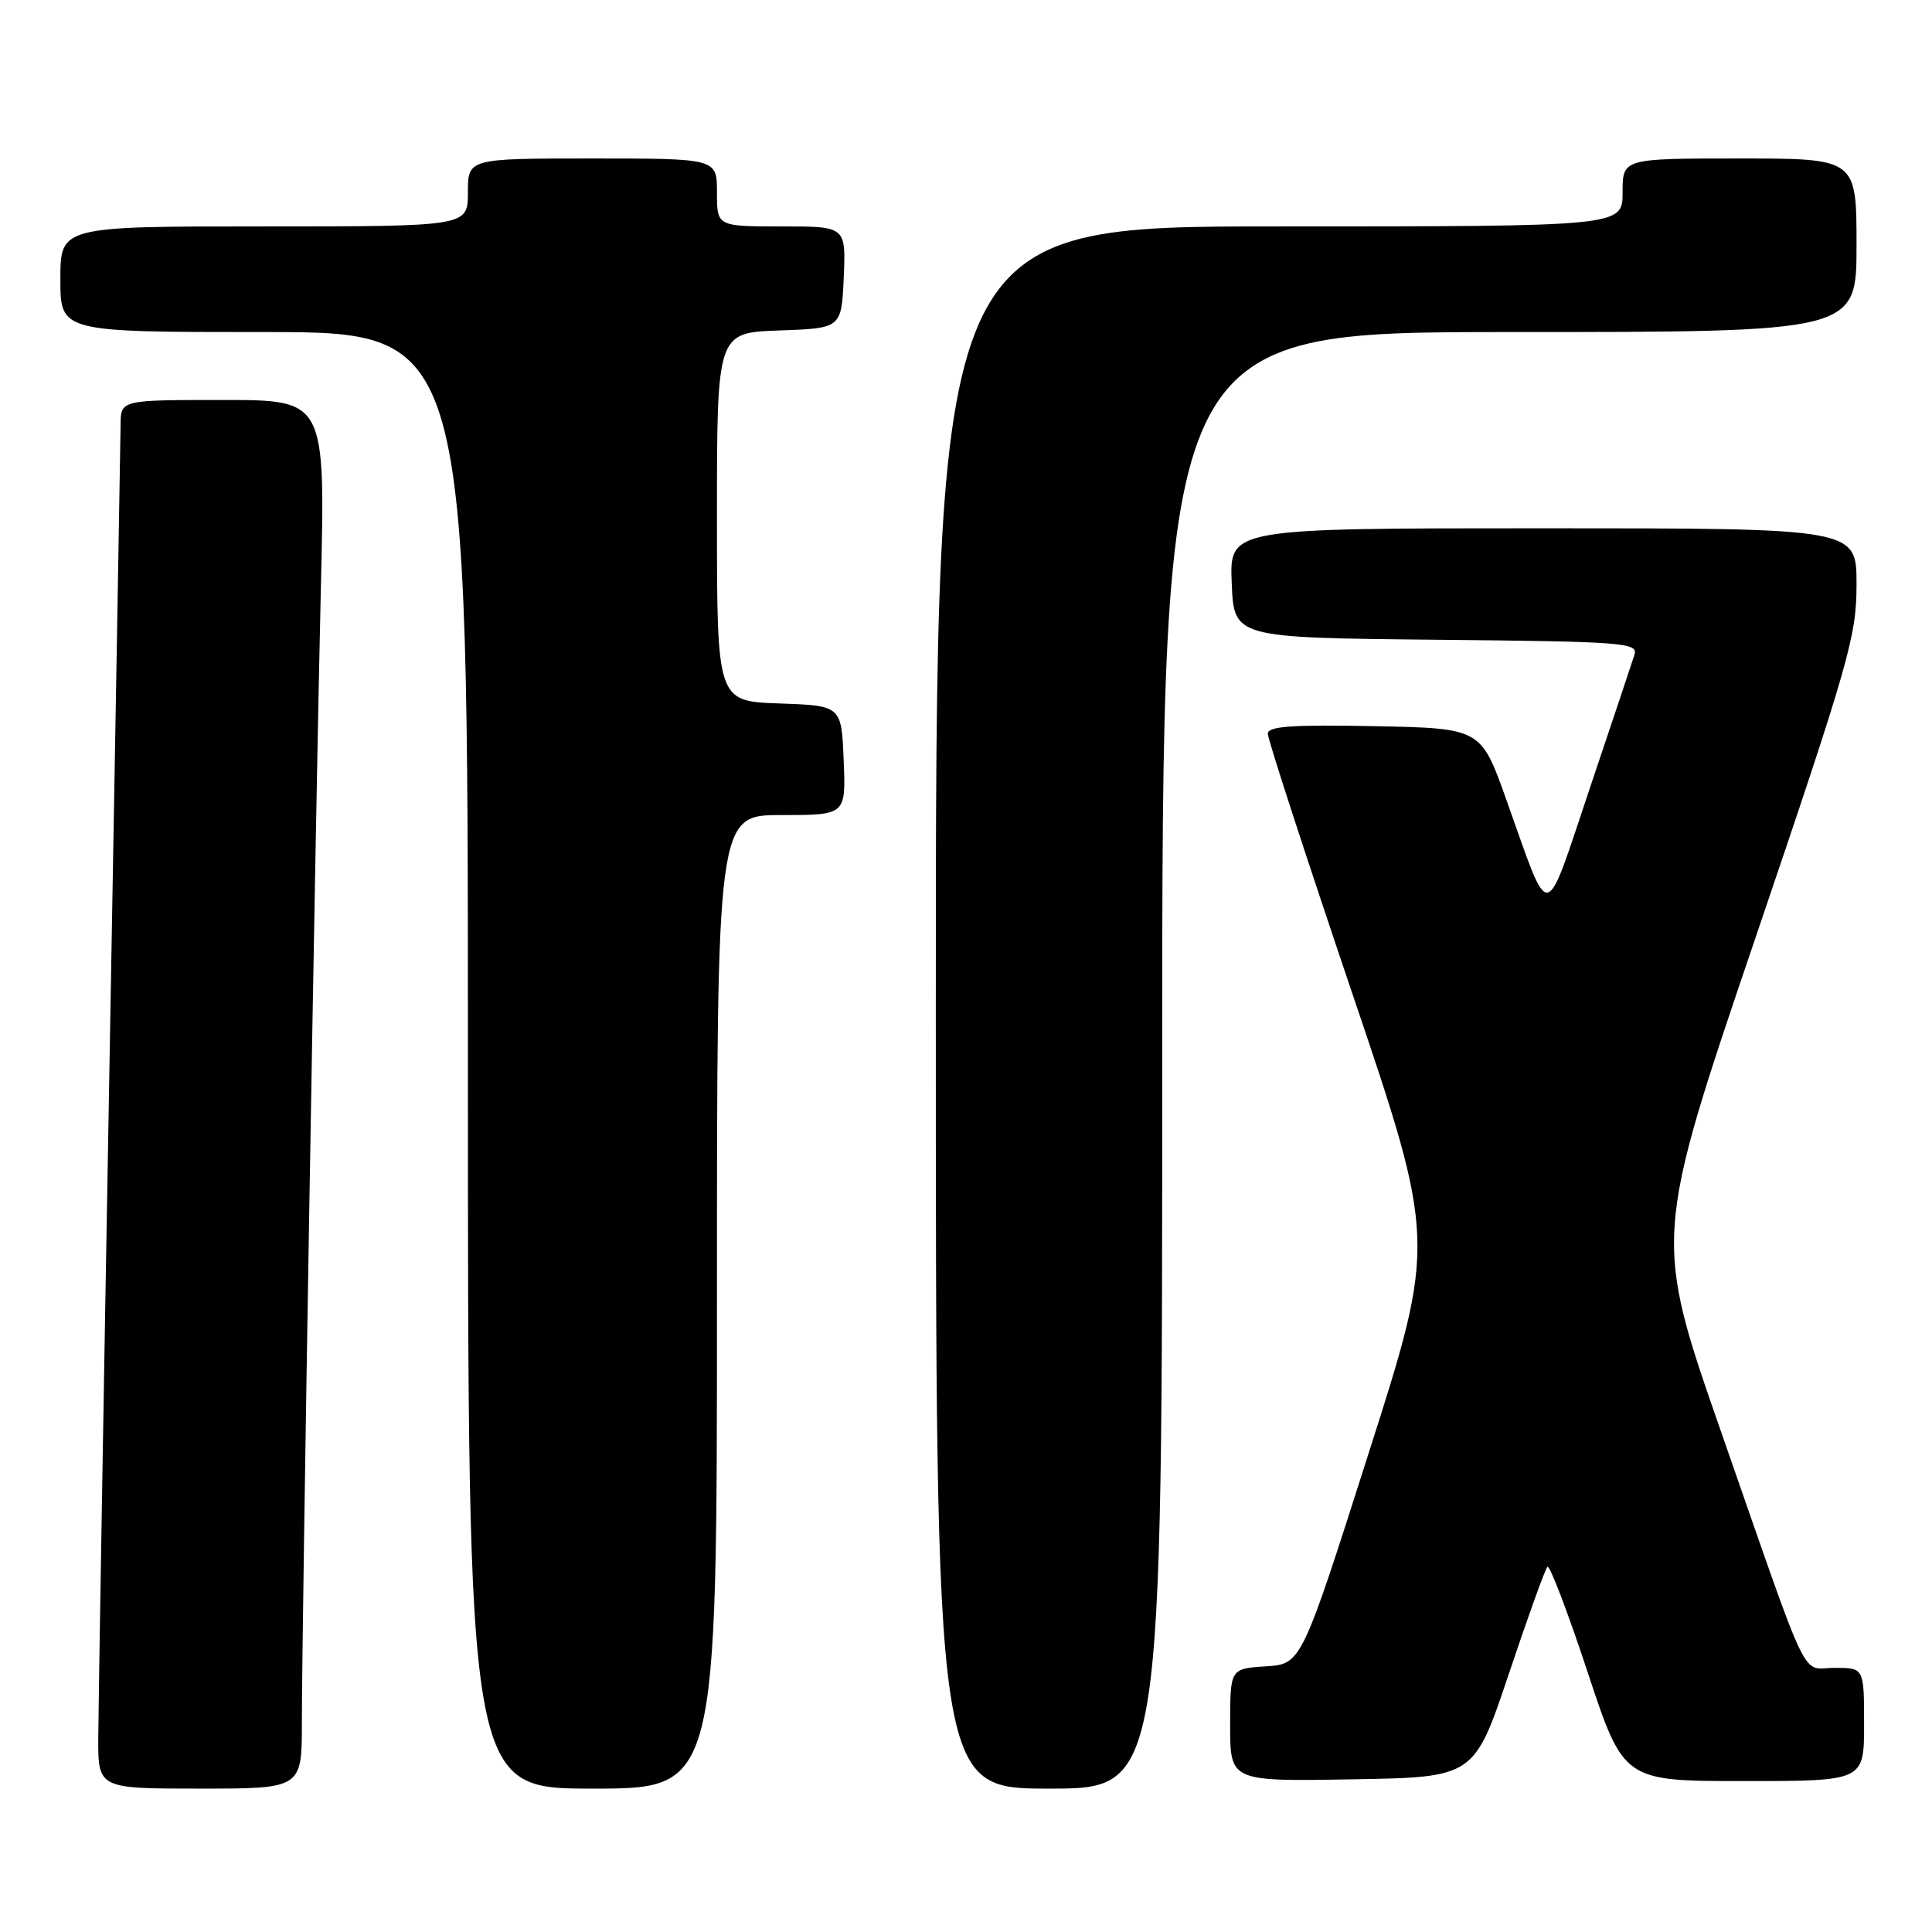 <?xml version="1.0" encoding="UTF-8" standalone="no"?>
<!DOCTYPE svg PUBLIC "-//W3C//DTD SVG 1.1//EN" "http://www.w3.org/Graphics/SVG/1.1/DTD/svg11.dtd" >
<svg xmlns="http://www.w3.org/2000/svg" xmlns:xlink="http://www.w3.org/1999/xlink" version="1.1" viewBox="0 0 256 256">
 <g >
 <path fill="currentColor"
d=" M 40.00 228.21 C 40.00 215.59 41.82 107.03 42.52 77.75 C 43.11 53.00 43.11 53.00 29.55 53.00 C 16.00 53.00 16.00 53.00 15.98 56.25 C 15.96 58.04 15.30 96.40 14.50 141.50 C 13.70 186.60 13.04 226.54 13.02 230.25 C 13.00 237.00 13.00 237.00 26.50 237.00 C 40.00 237.00 40.00 237.00 40.00 228.21 Z  M 95.00 172.50 C 95.00 108.00 95.00 108.00 103.54 108.00 C 112.09 108.00 112.09 108.00 111.79 100.75 C 111.50 93.50 111.50 93.50 103.25 93.21 C 95.00 92.92 95.00 92.92 95.00 68.50 C 95.00 44.08 95.00 44.08 103.25 43.79 C 111.50 43.50 111.50 43.50 111.80 36.75 C 112.09 30.00 112.09 30.00 103.55 30.00 C 95.00 30.00 95.00 30.00 95.00 25.50 C 95.00 21.00 95.00 21.00 78.50 21.00 C 62.00 21.00 62.00 21.00 62.00 25.50 C 62.00 30.00 62.00 30.00 35.00 30.00 C 8.00 30.00 8.00 30.00 8.00 37.00 C 8.00 44.00 8.00 44.00 35.00 44.00 C 62.00 44.00 62.00 44.00 62.00 140.50 C 62.00 237.00 62.00 237.00 78.50 237.00 C 95.00 237.00 95.00 237.00 95.00 172.50 Z  M 154.00 140.50 C 154.00 44.00 154.00 44.00 200.00 44.00 C 246.00 44.00 246.00 44.00 246.00 32.50 C 246.00 21.00 246.00 21.00 230.50 21.00 C 215.00 21.00 215.00 21.00 215.00 25.50 C 215.00 30.00 215.00 30.00 169.50 30.00 C 124.00 30.00 124.00 30.00 124.00 133.50 C 124.00 237.00 124.00 237.00 139.00 237.00 C 154.00 237.00 154.00 237.00 154.00 140.50 Z  M 199.92 221.82 C 202.44 214.30 204.74 207.90 205.04 207.61 C 205.34 207.32 207.73 213.59 210.36 221.54 C 215.14 236.00 215.14 236.00 231.07 236.00 C 247.00 236.00 247.00 236.00 247.00 228.50 C 247.00 221.00 247.00 221.00 243.12 221.00 C 238.52 221.00 240.12 224.31 228.07 189.77 C 219.10 164.04 219.10 164.04 232.55 124.44 C 245.05 87.64 246.00 84.32 246.00 77.42 C 246.00 70.00 246.00 70.00 204.46 70.00 C 162.91 70.00 162.91 70.00 163.21 77.25 C 163.50 84.50 163.50 84.50 190.31 84.77 C 215.23 85.01 217.09 85.16 216.57 86.77 C 216.27 87.72 213.60 95.70 210.64 104.50 C 204.53 122.67 205.51 122.54 199.61 106.00 C 196.23 96.50 196.23 96.50 182.11 96.22 C 171.19 96.01 168.00 96.23 167.99 97.22 C 167.98 97.93 173.00 113.35 179.14 131.50 C 190.31 164.50 190.31 164.50 181.37 192.50 C 172.44 220.50 172.44 220.50 167.72 220.80 C 163.00 221.11 163.00 221.11 163.00 228.58 C 163.00 236.05 163.00 236.05 179.17 235.77 C 195.33 235.50 195.33 235.50 199.92 221.82 Z "/>
</g>
</svg>